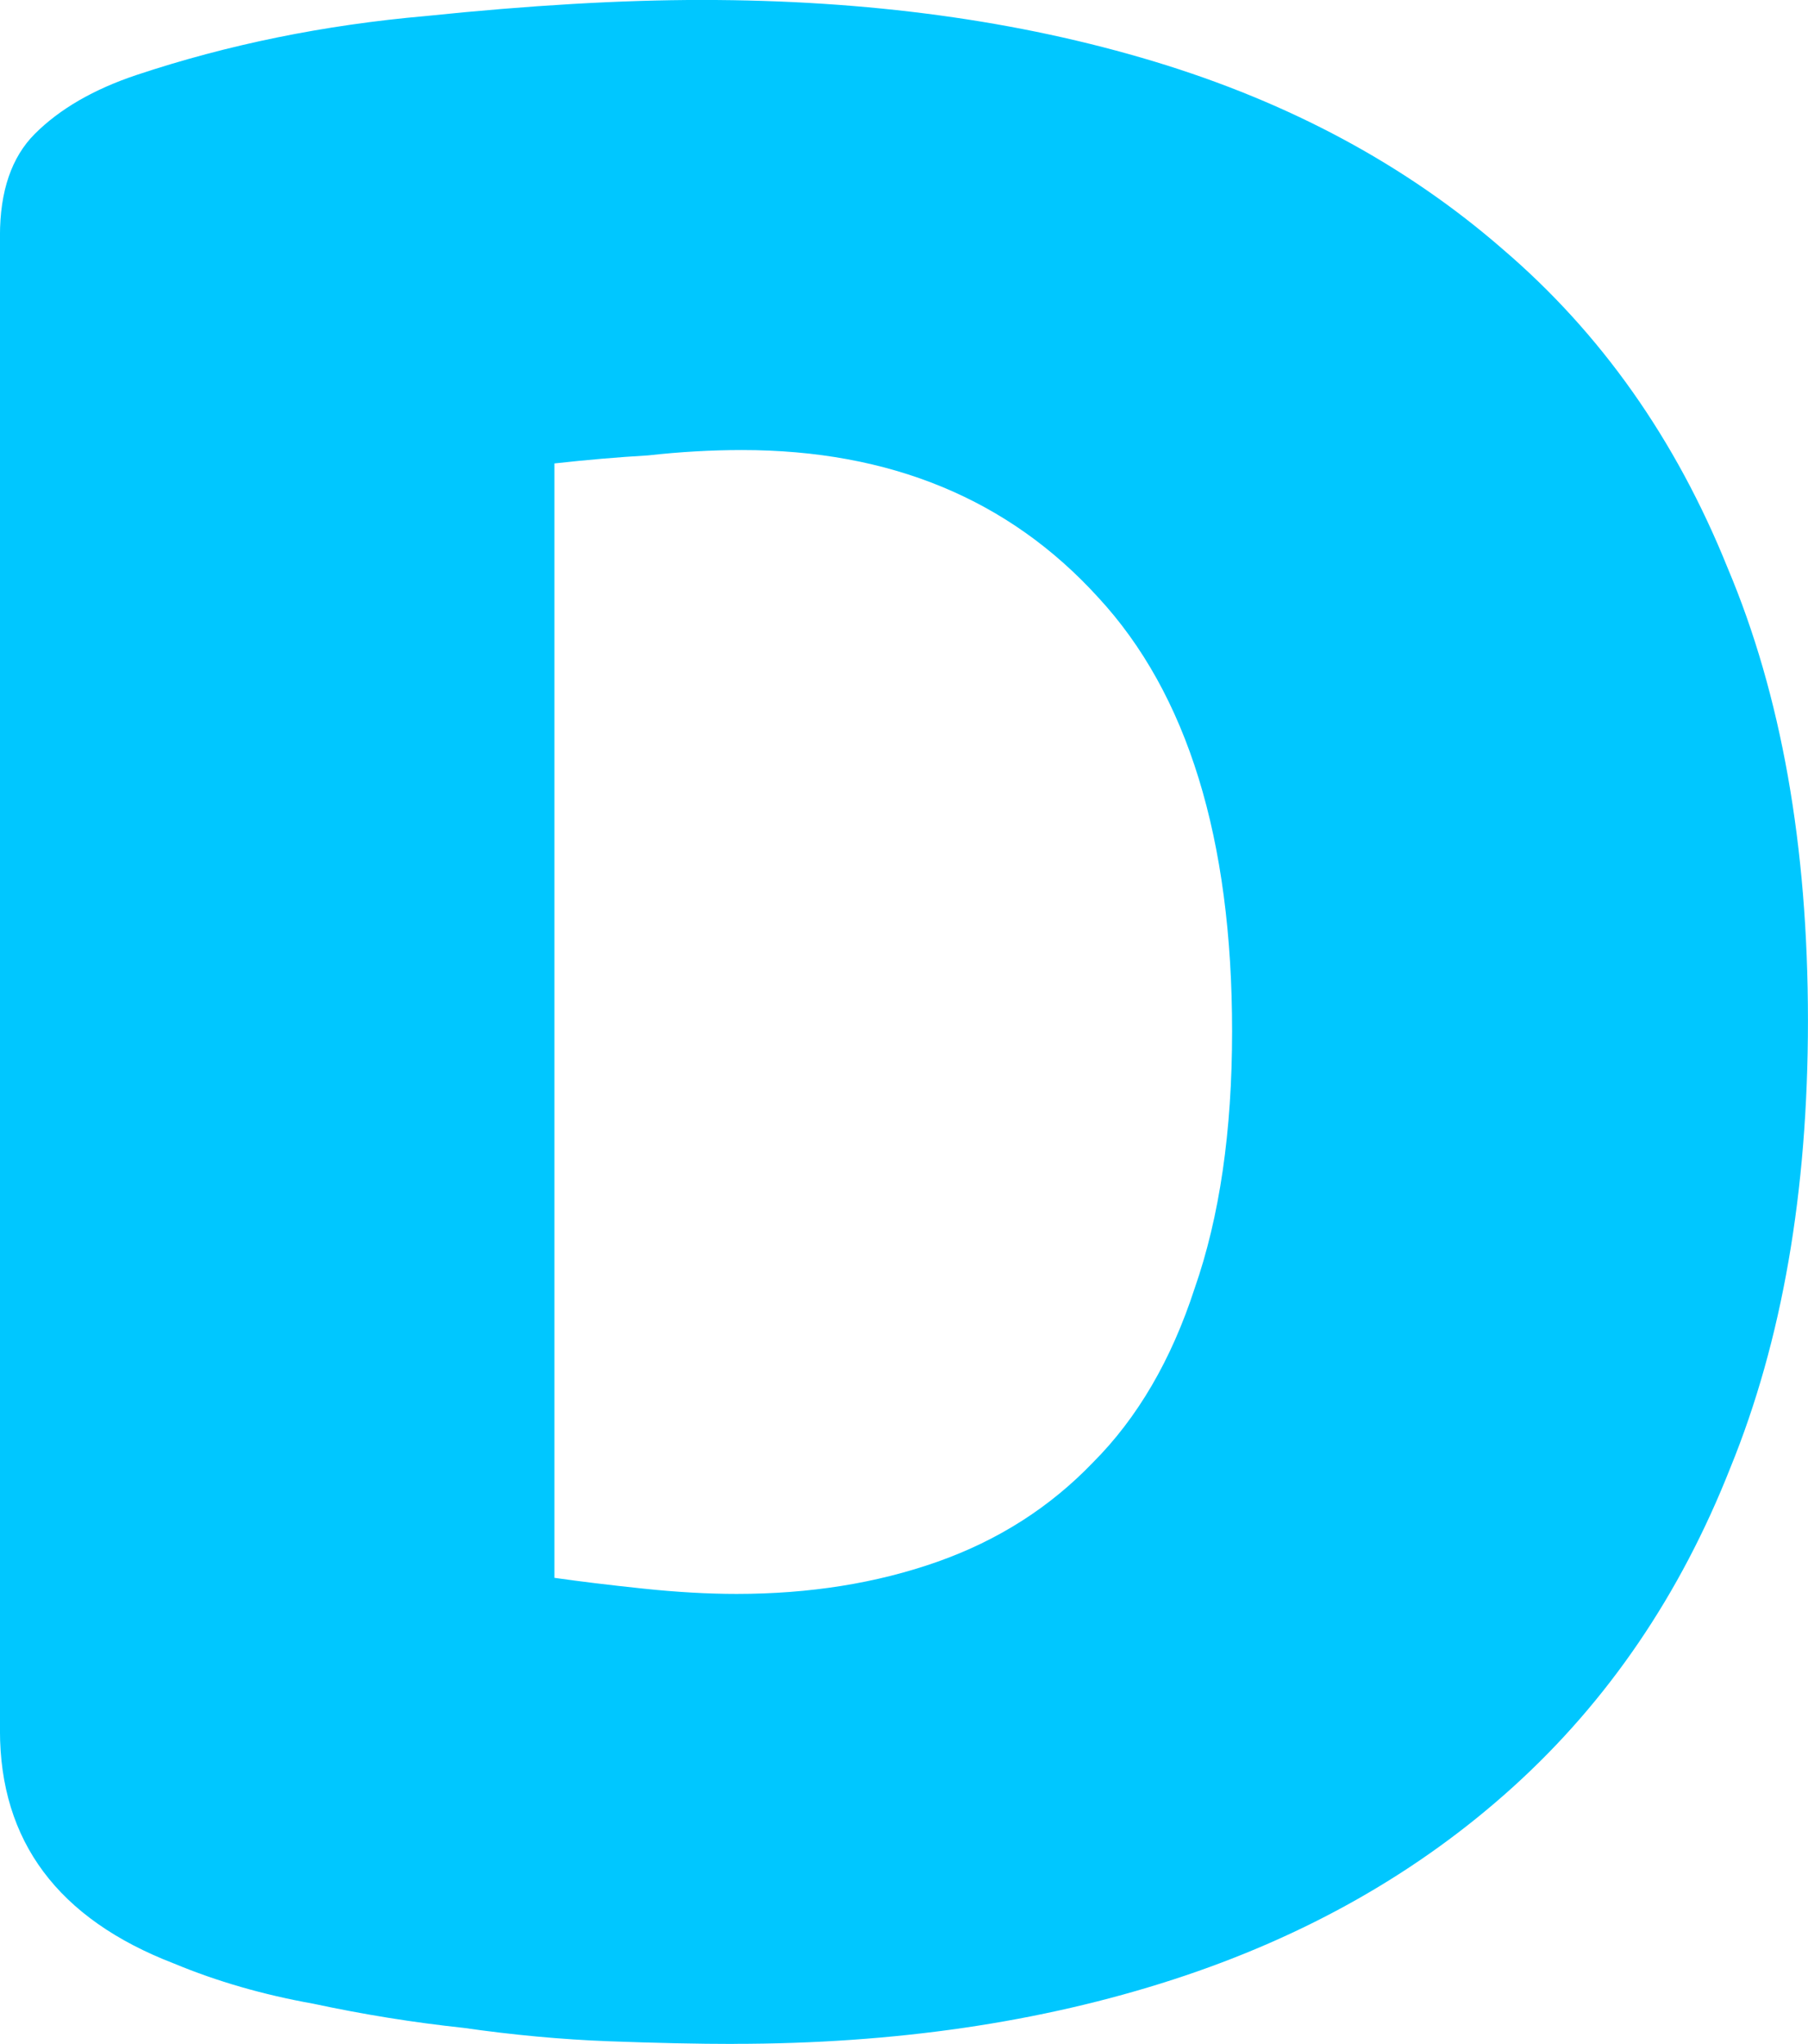 <svg version="1.1" xmlns="http://www.w3.org/2000/svg" xmlns:xlink="http://www.w3.org/1999/xlink" width="42.95" height="48.549" viewBox="0,0,42.95,48.549"><g transform="translate(-218.525,-155.725)"><g data-paper-data="{&quot;isPaintingLayer&quot;:true}" fill="#00c7ff" fill-rule="nonzero" stroke="#000000" stroke-width="0" stroke-linecap="square" stroke-linejoin="miter" stroke-miterlimit="10" stroke-dasharray="" stroke-dashoffset="0" style="mix-blend-mode: normal"><path d="M231.696,193.203c0.594,0.085 1.294,0.17 2.1,0.255c0.806,0.085 1.548,0.127 2.227,0.127c1.739,0 3.33,-0.255 4.772,-0.764c1.442,-0.509 2.672,-1.294 3.69,-2.354c1.06,-1.06 1.866,-2.439 2.418,-4.136c0.594,-1.697 0.891,-3.733 0.891,-6.108c0,-4.581 -1.06,-8.017 -3.181,-10.308c-2.121,-2.333 -4.942,-3.5 -8.463,-3.5c-0.721,0 -1.463,0.042 -2.227,0.127c-0.721,0.042 -1.463,0.106 -2.227,0.191zM235.959,204.274c-0.848,0 -1.845,-0.021 -2.991,-0.064c-1.103,-0.042 -2.248,-0.148 -3.436,-0.318c-1.188,-0.127 -2.375,-0.318 -3.563,-0.573c-1.188,-0.212 -2.291,-0.53 -3.309,-0.954c-2.757,-1.06 -4.136,-2.906 -4.136,-5.536v-35.505c0,-1.06 0.276,-1.866 0.827,-2.418c0.594,-0.594 1.4,-1.06 2.418,-1.4c2.163,-0.721 4.454,-1.188 6.872,-1.4c2.46,-0.255 4.645,-0.382 6.554,-0.382c3.945,0 7.529,0.488 10.753,1.463c3.224,0.976 5.981,2.46 8.272,4.454c2.333,1.994 4.115,4.518 5.345,7.572c1.273,3.012 1.909,6.596 1.909,10.753c0,4.072 -0.615,7.614 -1.845,10.626c-1.188,3.012 -2.906,5.536 -5.154,7.572c-2.248,2.036 -4.942,3.563 -8.081,4.581c-3.139,1.018 -6.617,1.527 -10.435,1.527z"/></g></g></svg>